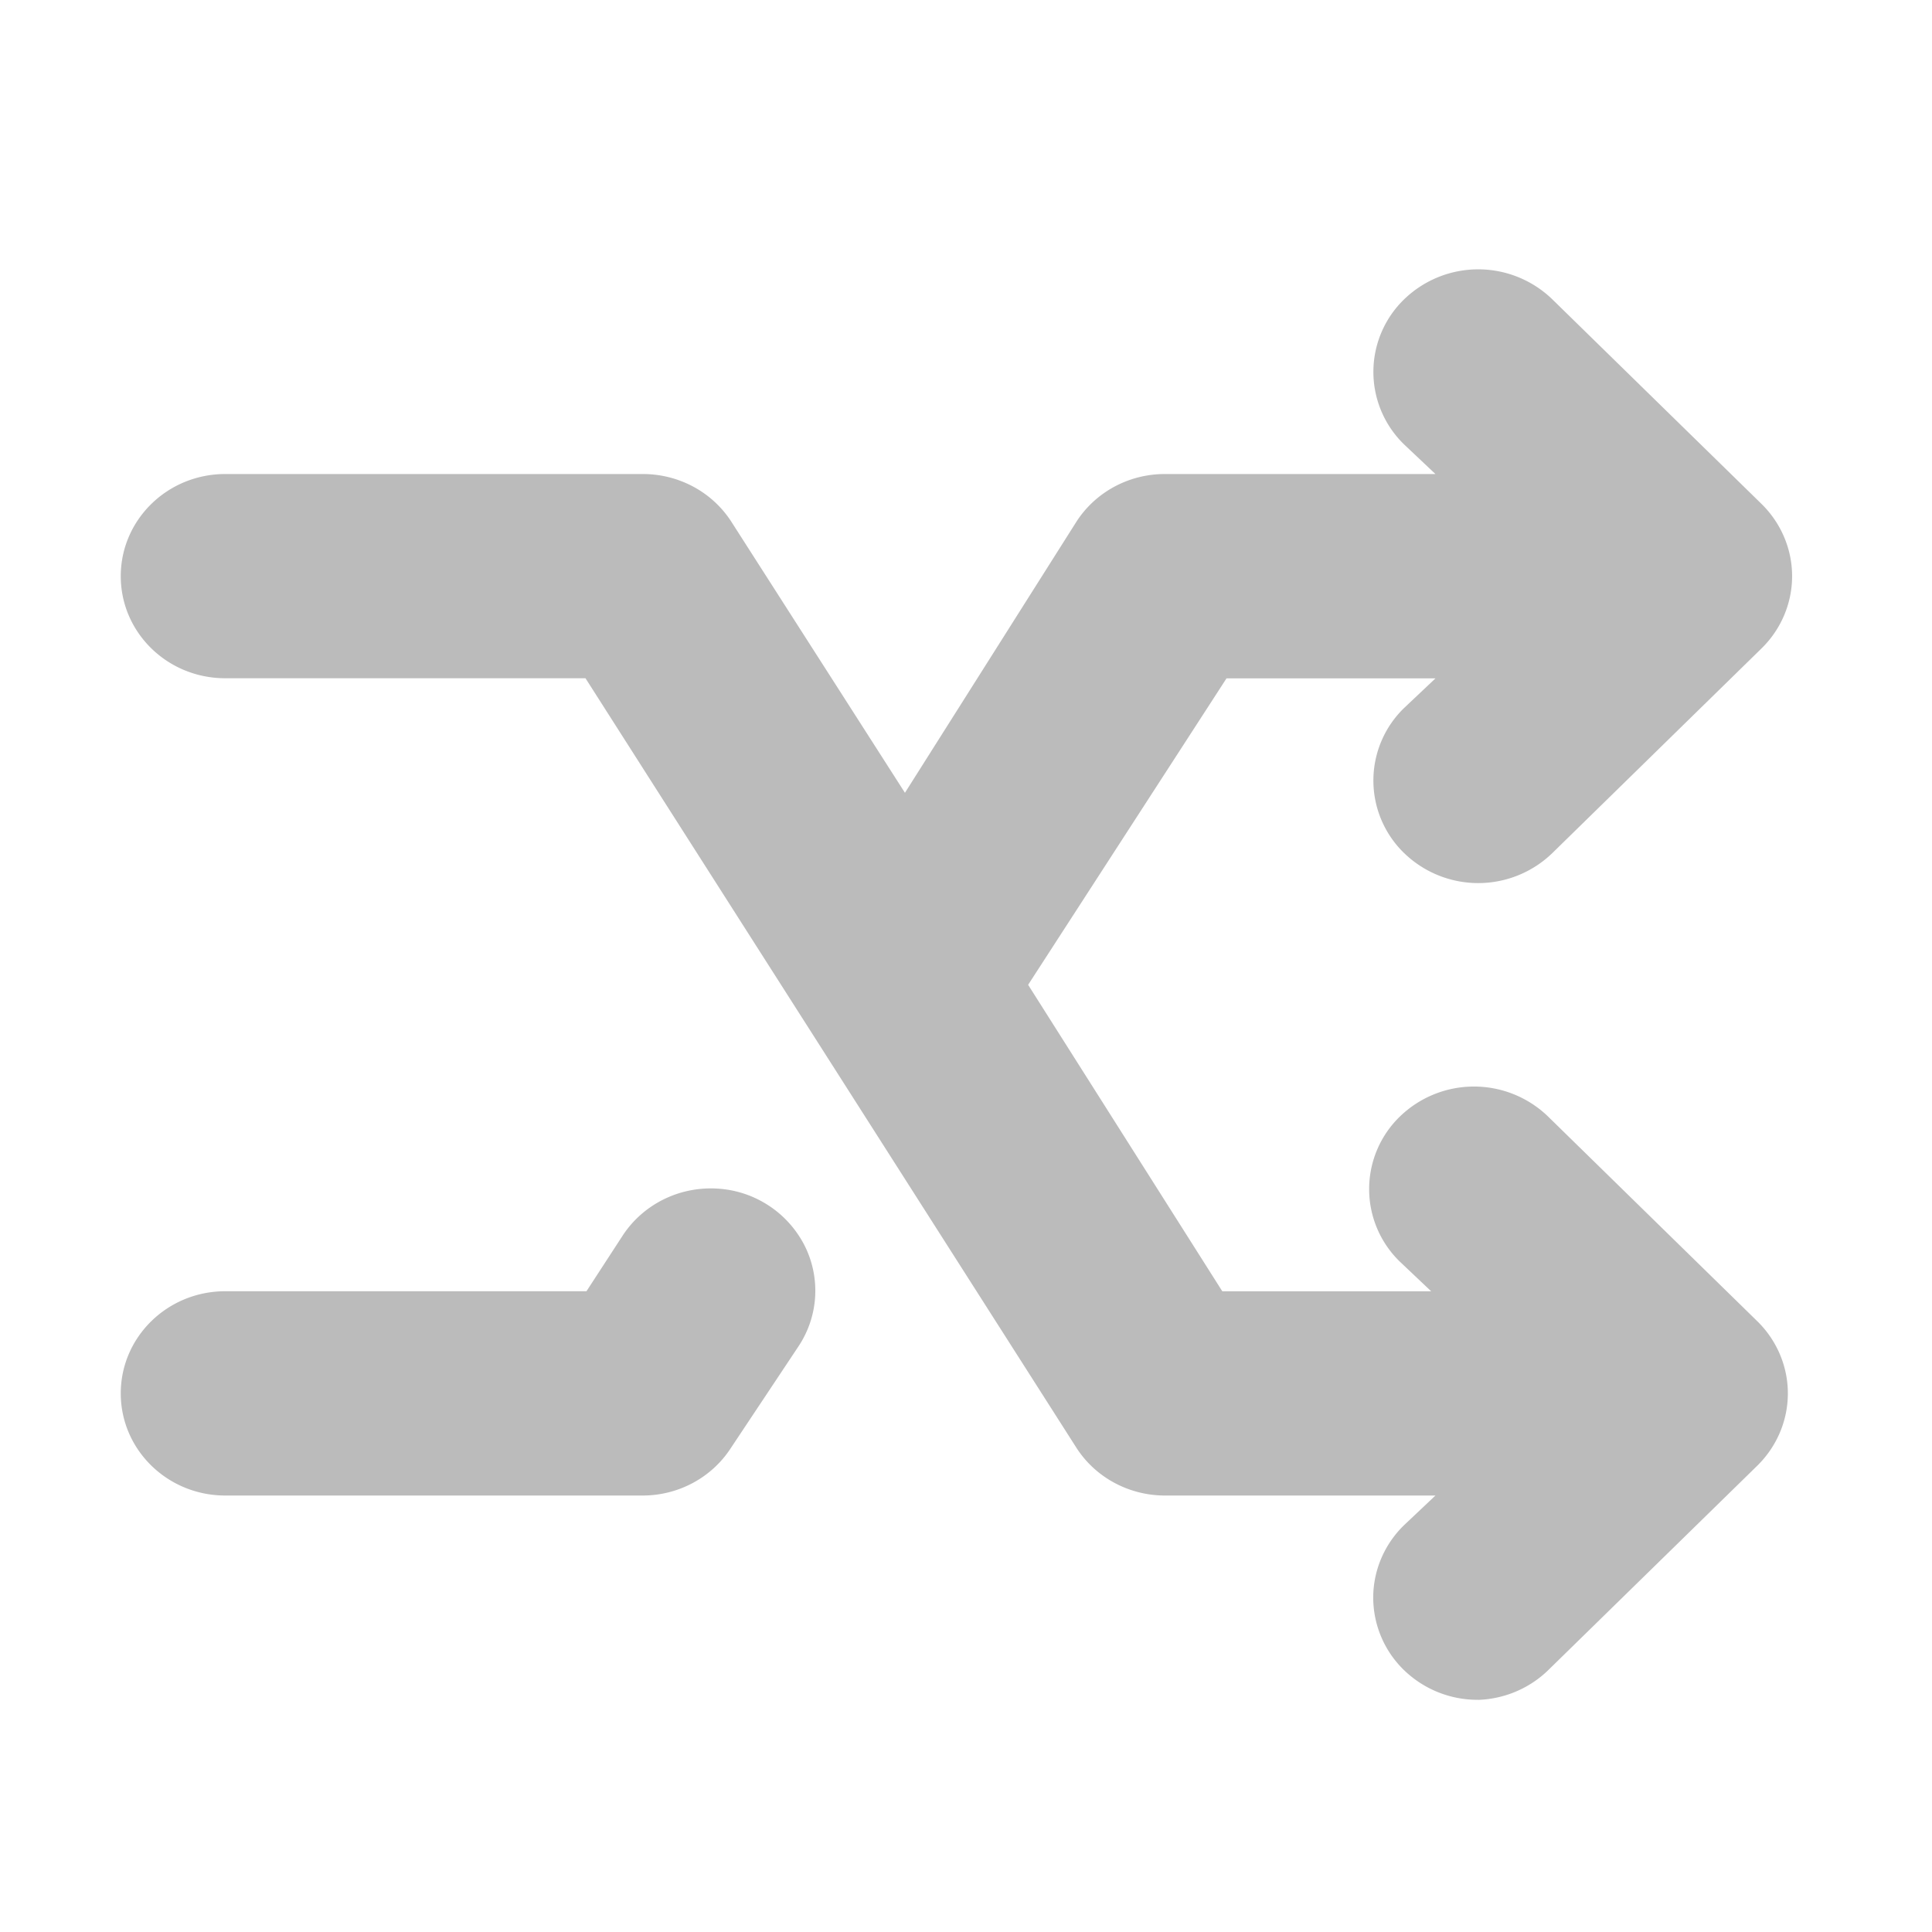 <svg viewBox="0 0 1210 1024"
  xmlns="http://www.w3.org/2000/svg" width="200" height="200">
  <path d="M925.804 971.578a66.153 66.153 0 01-46.43-18.545 63.273 63.273 0 01-19.33-45.426c0-17.062 6.981-33.425 19.33-45.425l19.637-18.546H729.615c-22.604 0-43.637-11.345-55.593-30.109L366.69 331.782h-225.6c-36.218 0-65.455-28.582-65.455-63.927 0-35.346 29.28-63.971 65.411-63.971h261.6c22.56 0 43.593 11.345 55.55 30.109L566.763 403.52l107.258-169.57c12-18.765 32.989-30.11 55.593-30.066H899.01l-19.636-18.546a63.273 63.273 0 010-90.85 66.72 66.72 0 0192.858 0l130.822 127.941c12.349 12.044 19.33 28.364 19.33 45.426 0 17.061-6.981 33.425-19.33 45.425L972.233 441.265a66.72 66.72 0 01-92.858 0 63.273 63.273 0 010-90.85l19.636-18.546H768.145L643.913 523.782l121.614 191.956H896.35l-19.636-18.589a63.273 63.273 0 010-90.85 66.72 66.72 0 0192.858 0l130.822 127.985c12.349 12 19.33 28.363 19.33 45.381 0 17.106-6.981 33.426-19.33 45.47L969.57 953.076c-11.695 11.346-27.316 17.979-43.811 18.546zm-523.2-127.942H141.09c-36.218 0-65.455-28.669-65.455-63.97 0-35.346 29.28-63.971 65.411-63.971h226.255l22.909-35.215c12.742-19.2 34.953-30.284 58.342-29.105a65.585 65.585 0 0154.938 34.909 62.836 62.836 0 01-3.404 63.927l-42.545 63.97c-12 18.328-32.684 29.412-54.895 29.455z" fill="#bbb" />
</svg>